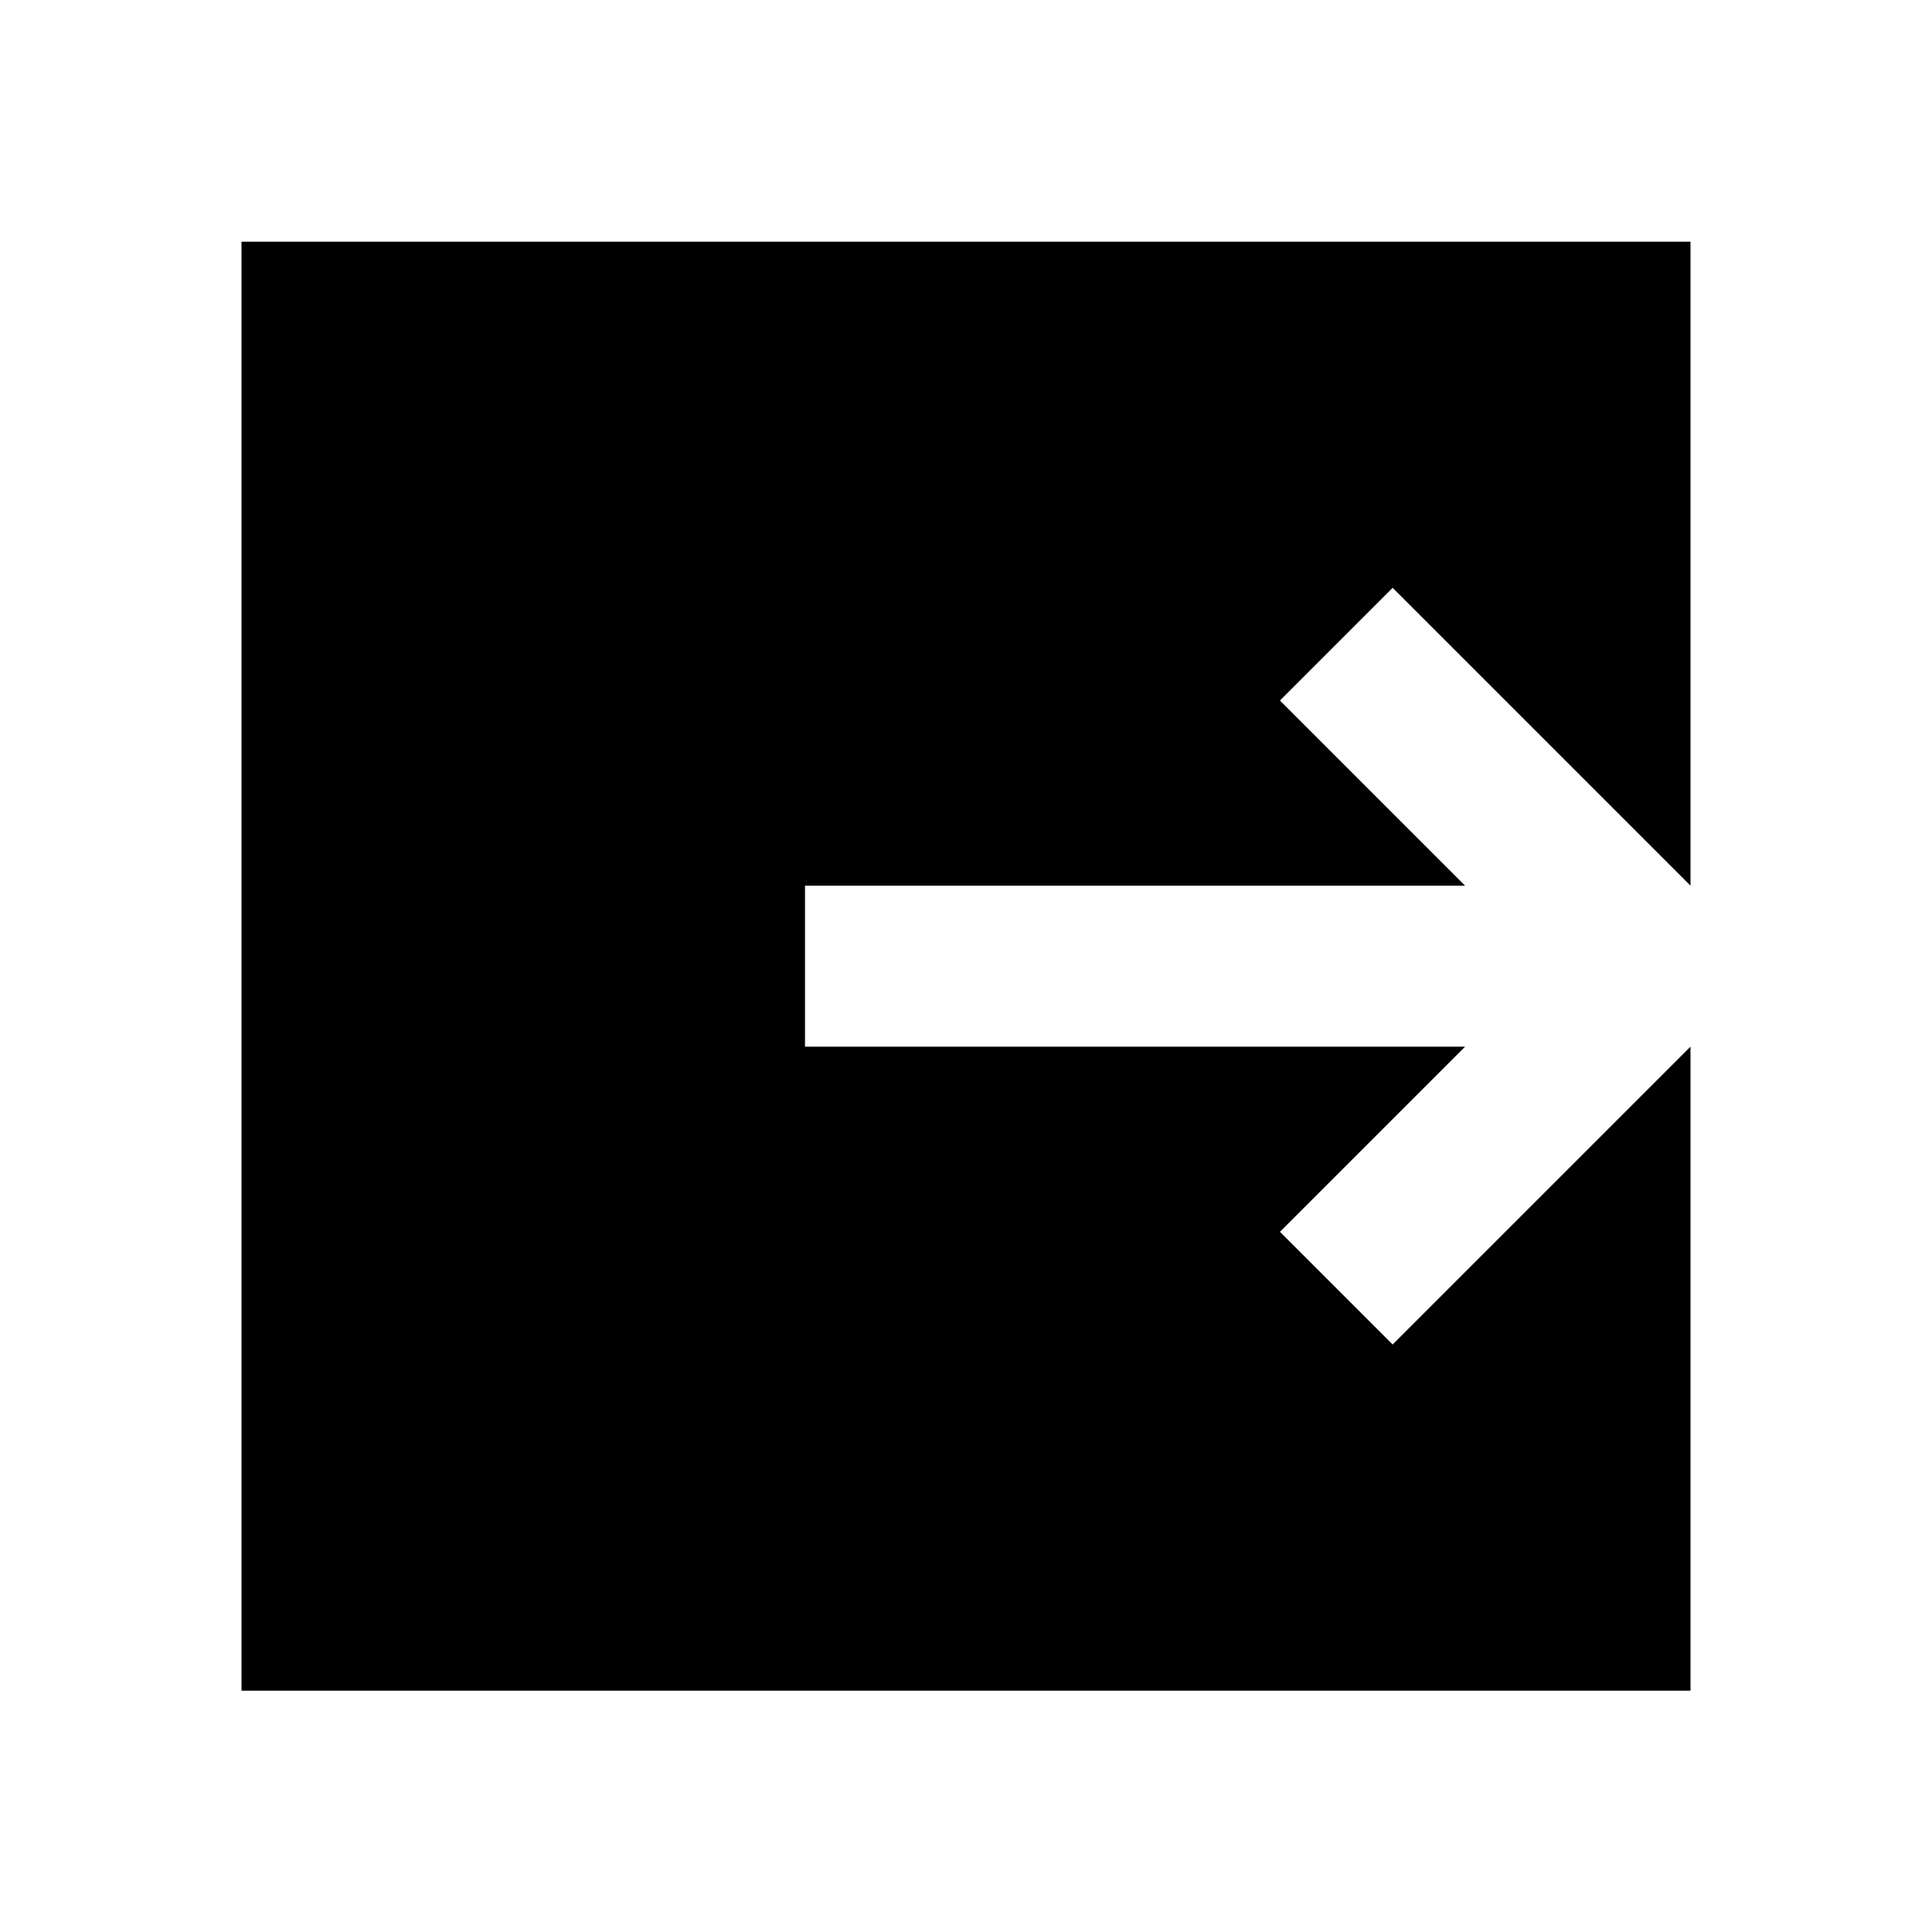 <!-- Generated by IcoMoon.io -->
<svg version="1.1" xmlns="http://www.w3.org/2000/svg" width="24" height="24" viewBox="0 0 24 24">
<title>exit-right</title>
<path d="M17.3 16.702l-1.4-1.4 2.3-2.3h-8.2v-2h8.2l-2.3-2.3 1.4-1.4 3.7 3.7v-8h-18v18h18v-8z"></path>
</svg>
